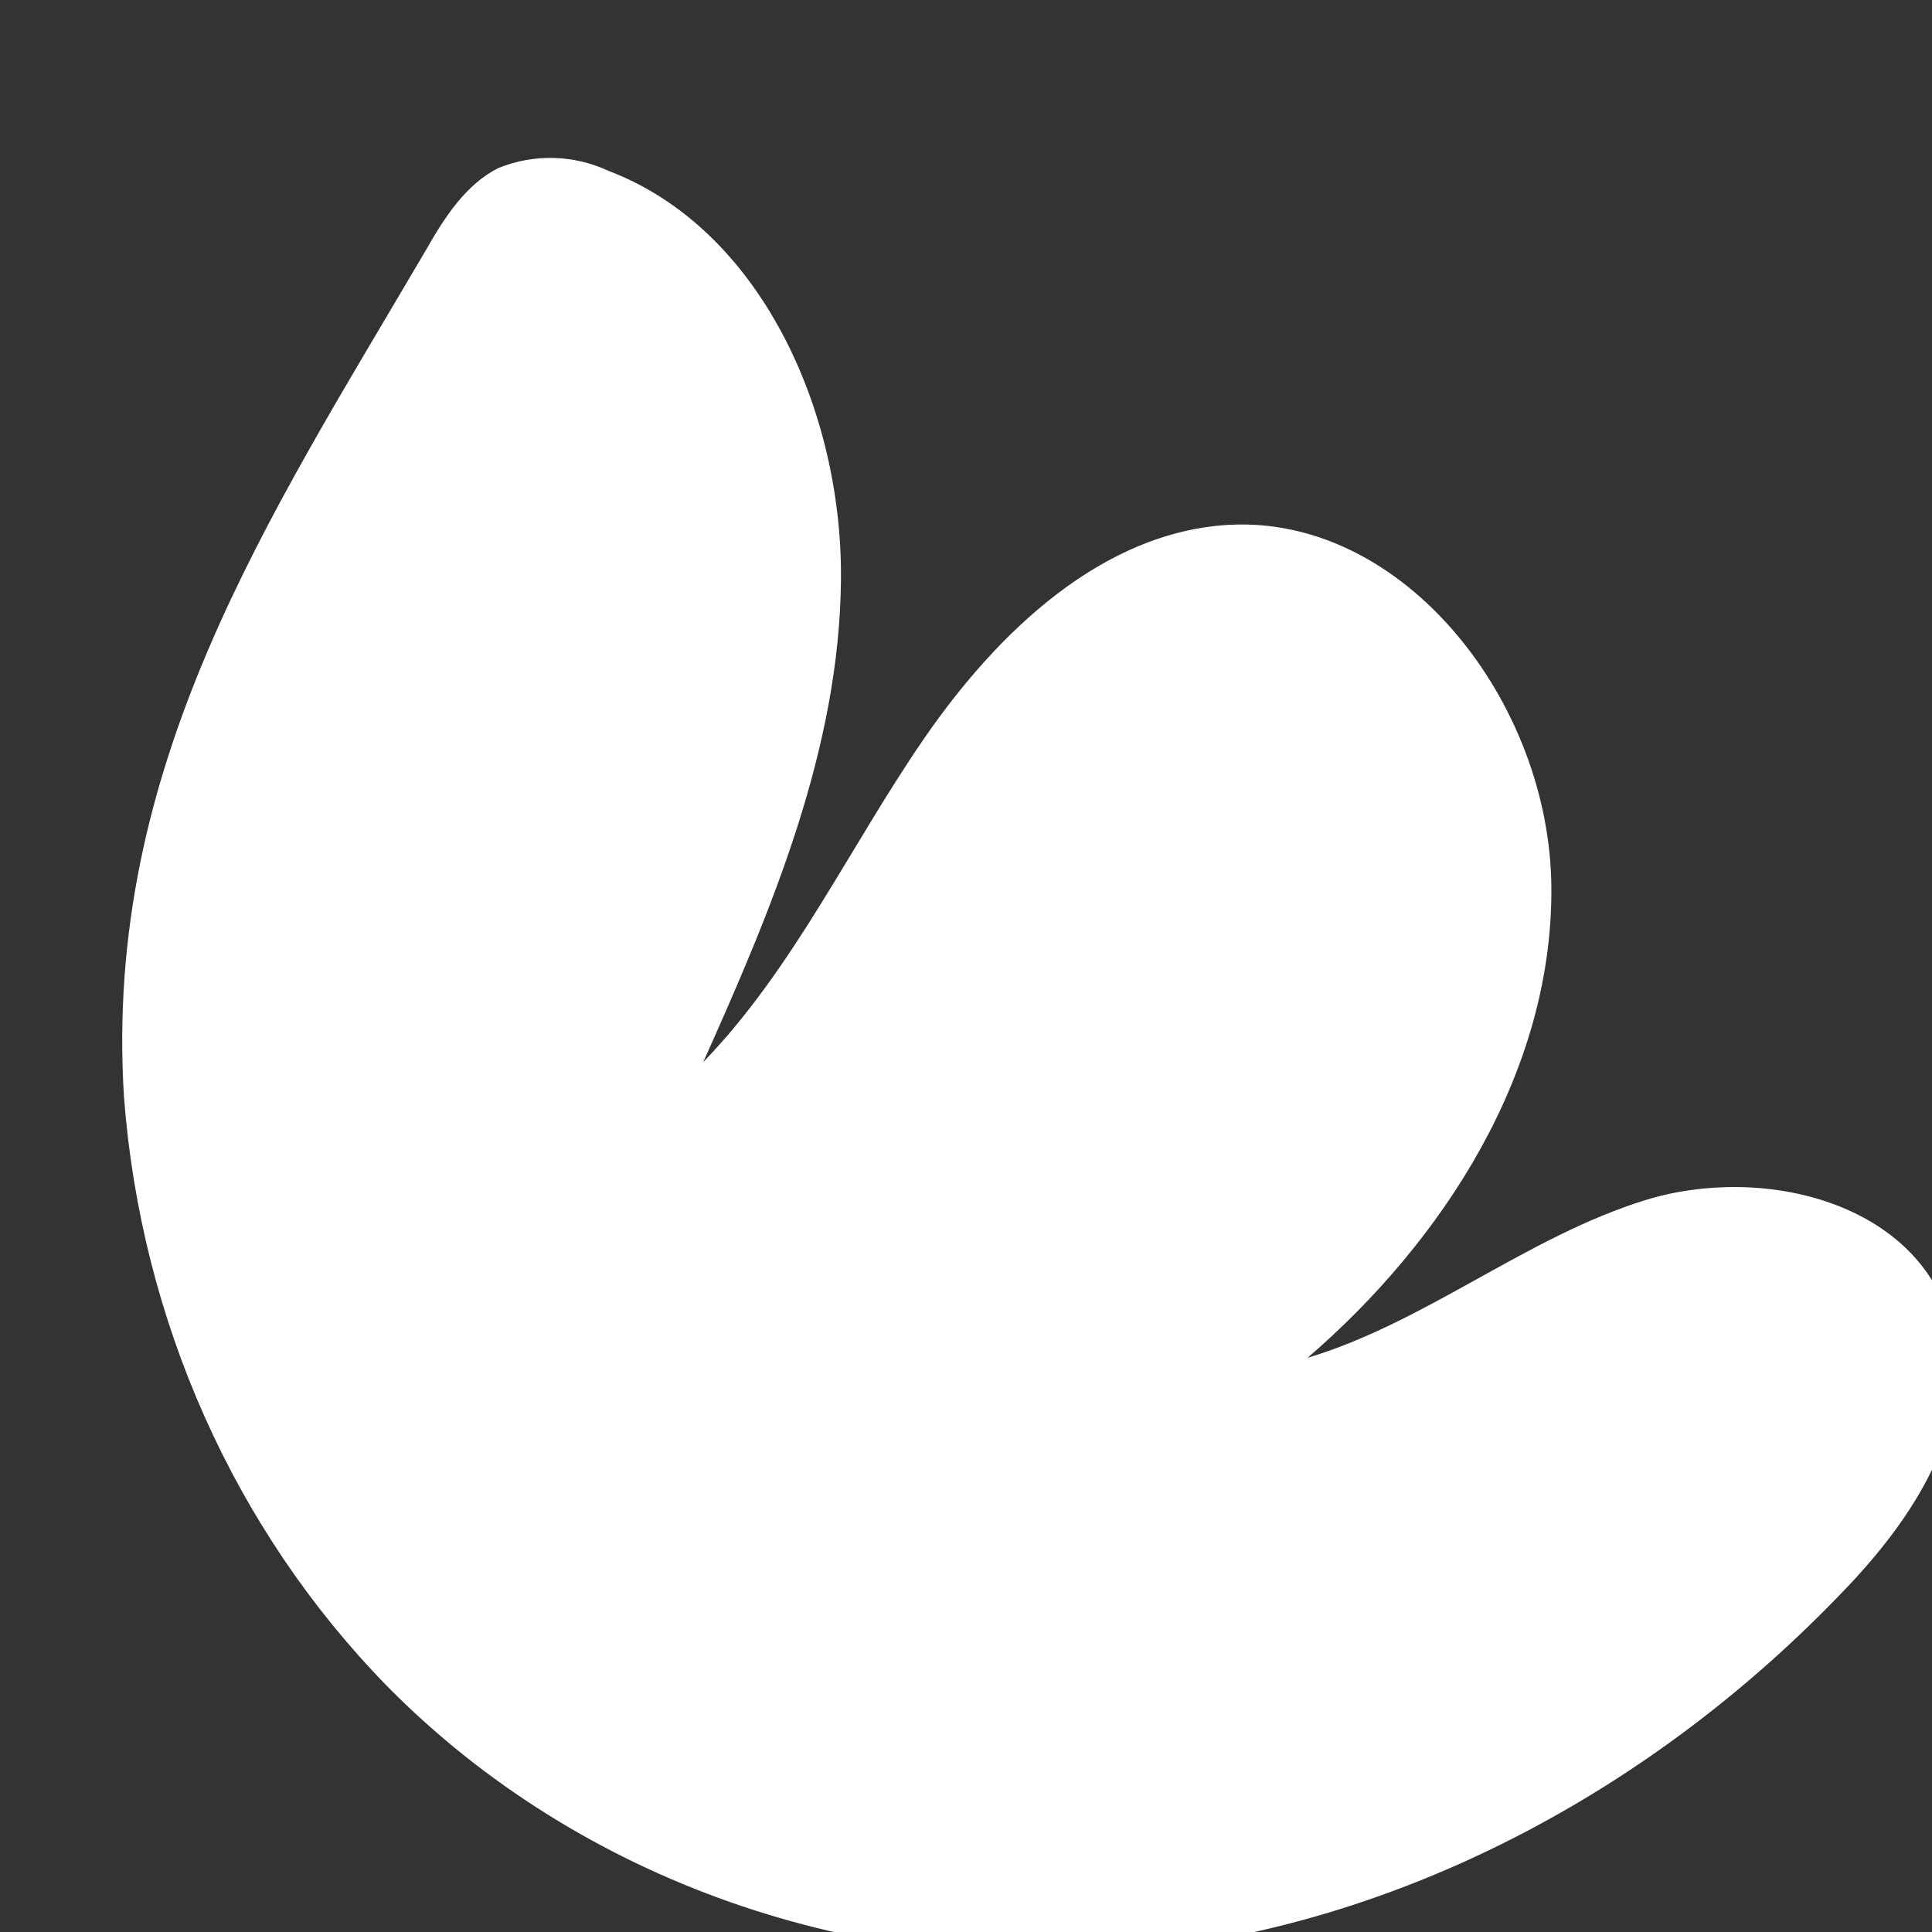 <svg width="120" height="120" viewBox="0 0 120 120" fill="none" xmlns="http://www.w3.org/2000/svg"><rect x="0" y="0" width="120" height="120" fill="#333333" stroke="none"/><symbol id="52" viewBox="0 0 120 120">
<path d="M7.701 68.139C8.756 82.023 14.565 95.028 24.047 104.733C36.112 116.971 53.483 122.786 70.2 121.218C86.917 119.65 102.714 111.198 114.575 98.742C118.749 94.406 122.688 88.513 121.252 82.518C119.347 74.683 109.518 72.27 102.17 74.549C94.822 76.827 88.572 82.126 81.212 84.338C89.658 77.066 96.456 66.572 96.358 55.083C96.26 43.593 87.21 31.997 76.318 32.599C68.494 33.047 61.994 39.191 57.39 45.882C52.785 52.572 49.285 60.181 43.679 65.968C47.948 56.451 52.147 46.503 52.234 35.978C52.321 25.454 47.187 14.178 37.793 10.612C35.631 9.607 33.179 9.541 30.971 10.43C28.937 11.436 27.596 13.522 26.438 15.563C16.663 32.225 6.418 47.544 7.701 68.139Z"/>
</symbol>
<use href="#52" fill="white"/>
</svg>
